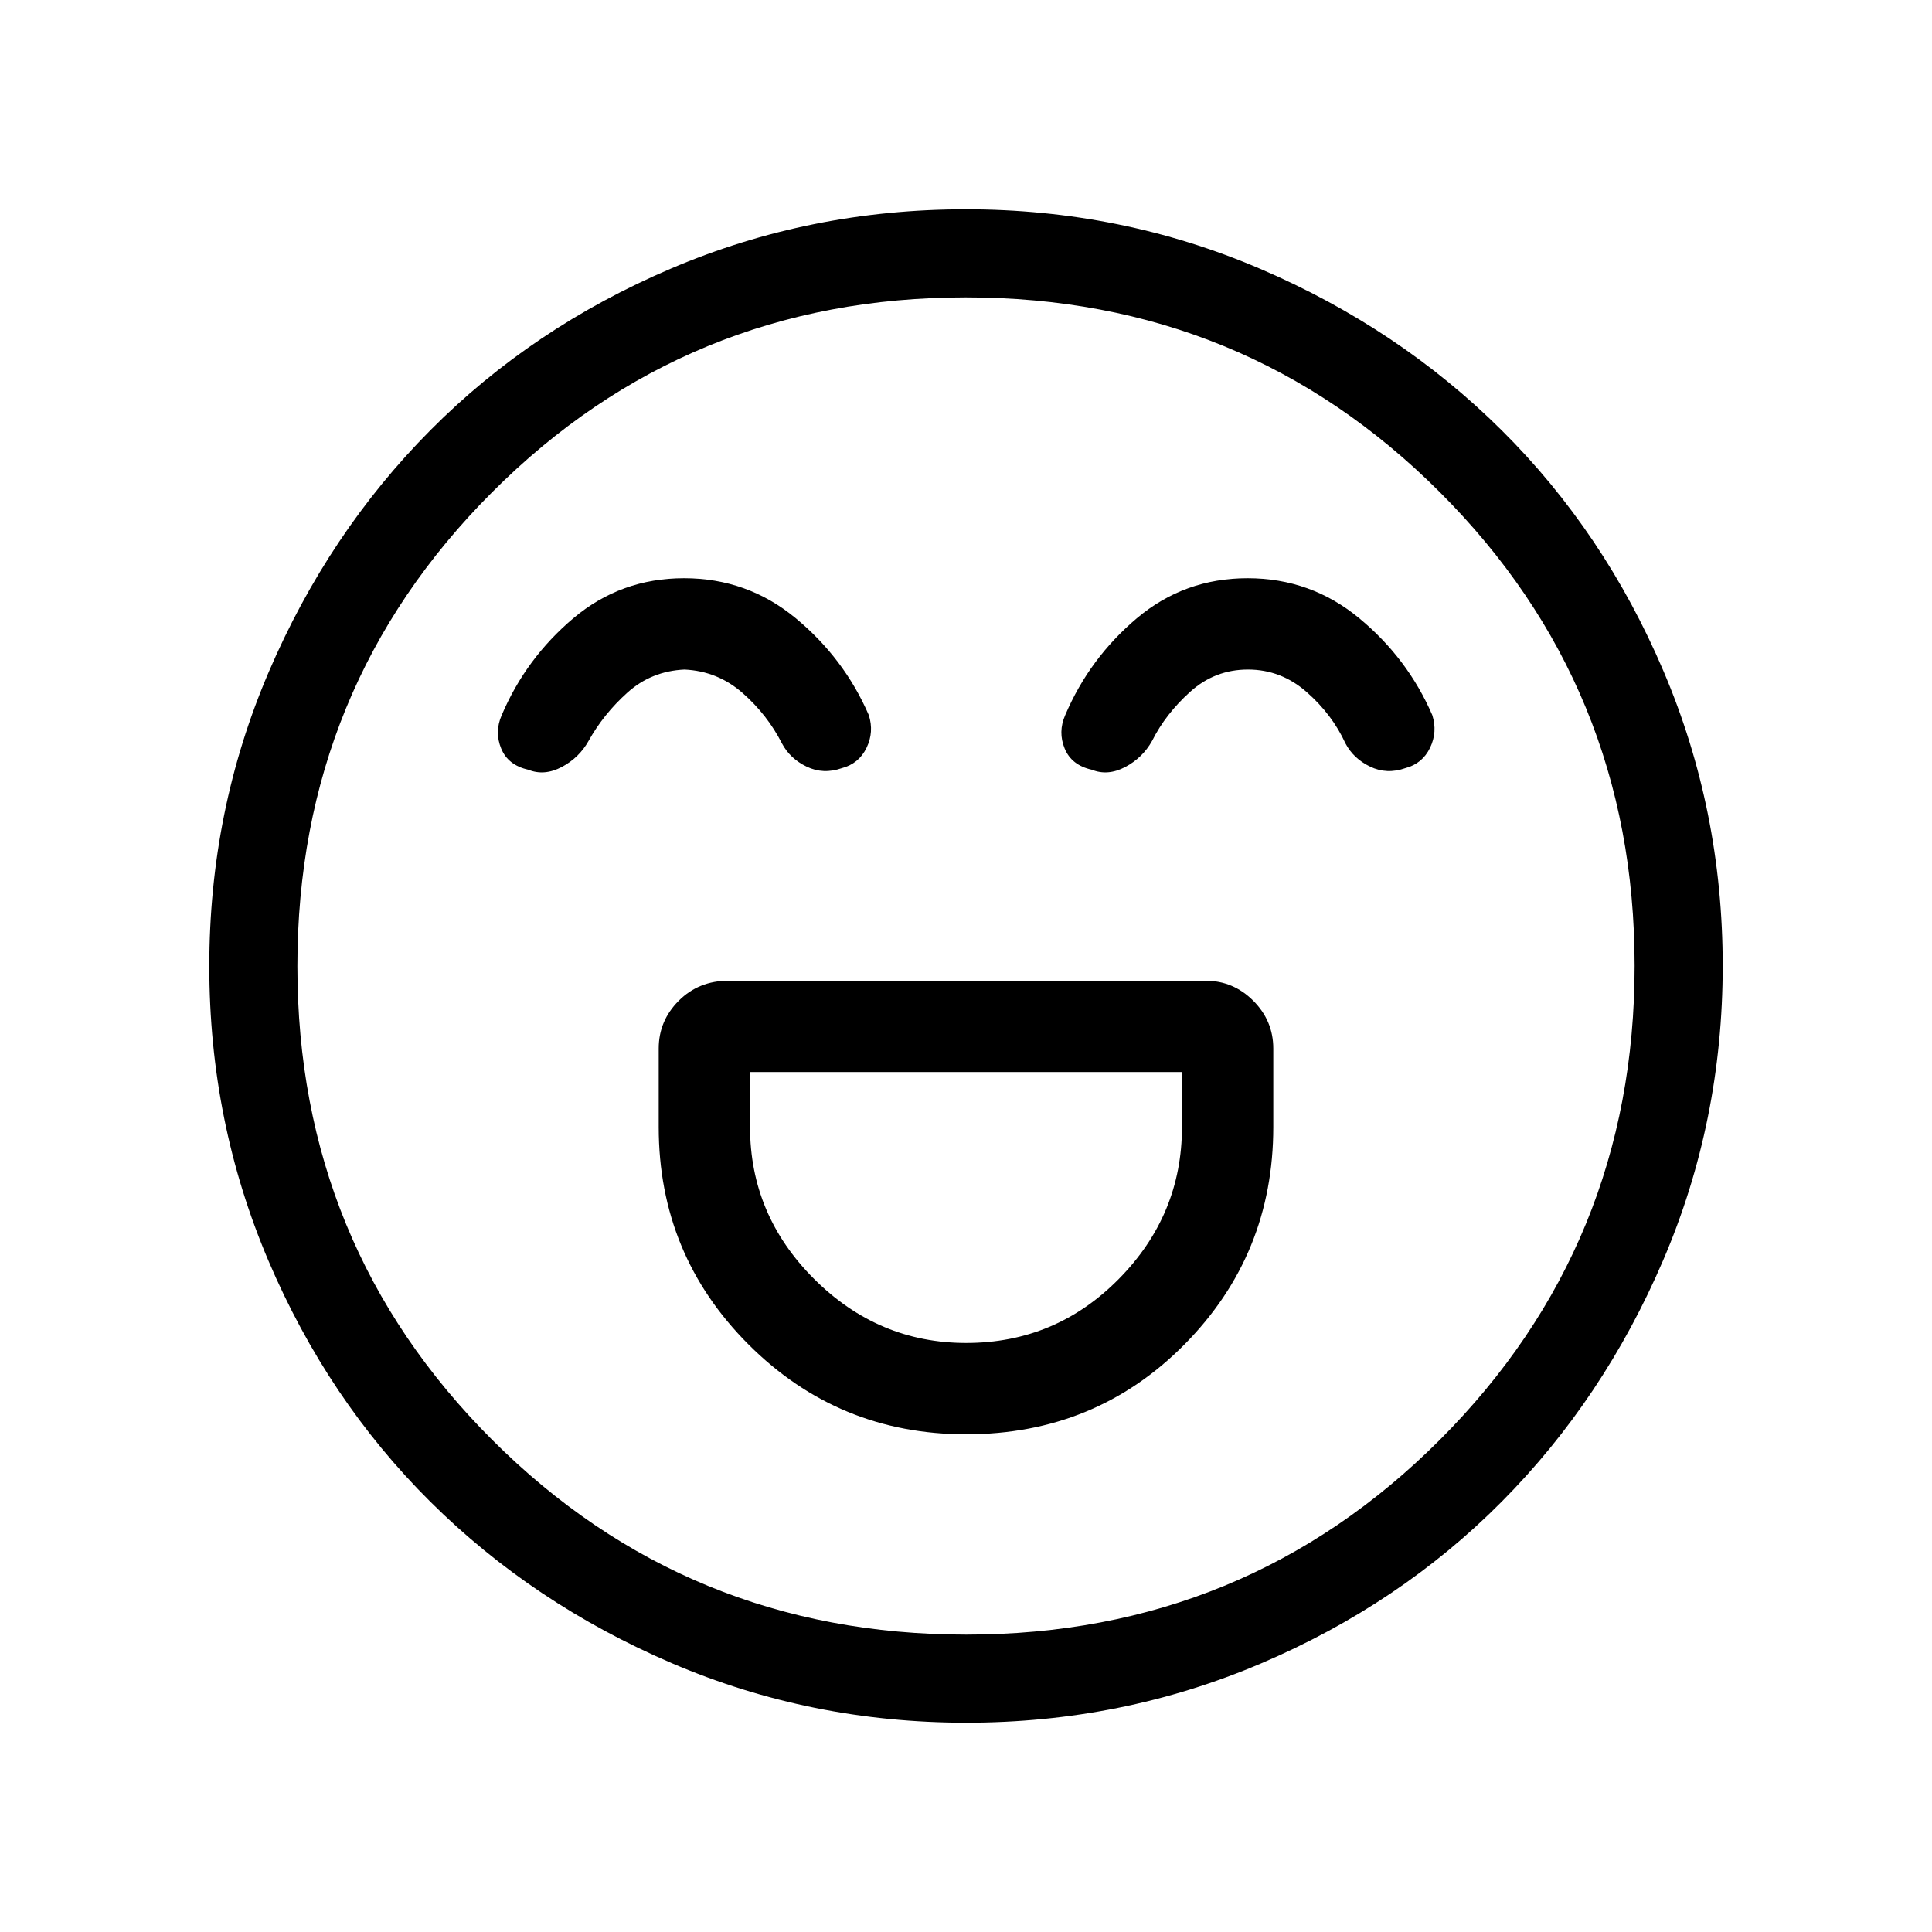 <svg xmlns="http://www.w3.org/2000/svg" height="48" viewBox="0 -960 960 960" width="48"><path d="M480.04-247.31q64.34 0 108.5-44.62 44.15-44.62 44.15-108.07v-39q0-13.79-9.95-23.74T599-472.69H362q-14.77 0-24.73 9.95T327.31-439v39q0 63.45 44.63 108.07 44.64 44.62 108.1 44.62Zm.03-45.38q-43.69 0-75.53-31.8-31.85-31.79-31.85-75.51v-27.31h214.62V-400q0 43.72-31.38 75.51-31.37 31.8-75.86 31.8Zm-140.16-380q-31.44 0-55.01 19.88-23.56 19.89-35.59 48.12-3.69 8.38-.27 16.65 3.42 8.27 13.42 10.5 8 3.23 16.66-1.34 8.65-4.58 13.34-12.97 7.42-13.33 19.3-24.01 11.89-10.68 28.35-11.45 16.45.77 28.8 11.59 12.34 10.81 19.63 25.1 4 7.57 12.28 11.56 8.28 3.98 17.47.75 8.48-2.23 12.29-10.11 3.8-7.89 1.11-16.27-12.25-28.23-36.3-48.12-24.04-19.88-55.48-19.88Zm280 0q-31.44 0-55.01 19.88-23.56 19.89-35.59 48.12-3.69 8.38-.27 16.65 3.42 8.27 13.42 10.5 8 3.23 16.66-1.34 8.65-4.58 13.34-12.97 6.65-13.33 18.92-24.39 12.27-11.07 28.73-11.07 16.45 0 29.18 11.2t19.25 25.49q4 7.57 12.28 11.56 8.28 3.98 17.47.75 8.48-2.23 12.29-10.11 3.8-7.89 1.11-16.27-12.25-28.23-36.3-48.12-24.04-19.88-55.48-19.88ZM480.13-104q-77.31 0-146.3-29.57-68.99-29.57-120.02-80.26-51.04-50.69-80.42-119.71Q104-402.55 104-479.87q0-77.31 29.57-146.3 29.57-68.99 80.26-120.02 50.69-51.04 119.71-80.42Q402.55-856 479.87-856q77.31 0 146.3 29.57 68.99 29.57 120.02 80.26 51.04 50.69 80.42 119.71Q856-557.45 856-480.13q0 77.31-29.57 146.3-29.57 68.99-80.26 120.02-50.69 51.04-119.71 80.42Q557.45-104 480.13-104ZM480-480Zm.11 332.23q138.65 0 235.39-96.84 96.73-96.84 96.73-235.5 0-138.65-96.84-235.39-96.84-96.73-235.5-96.73-138.65 0-235.39 96.84-96.73 96.84-96.73 235.5 0 138.65 96.84 235.39 96.84 96.73 235.5 96.73Z"/></svg>